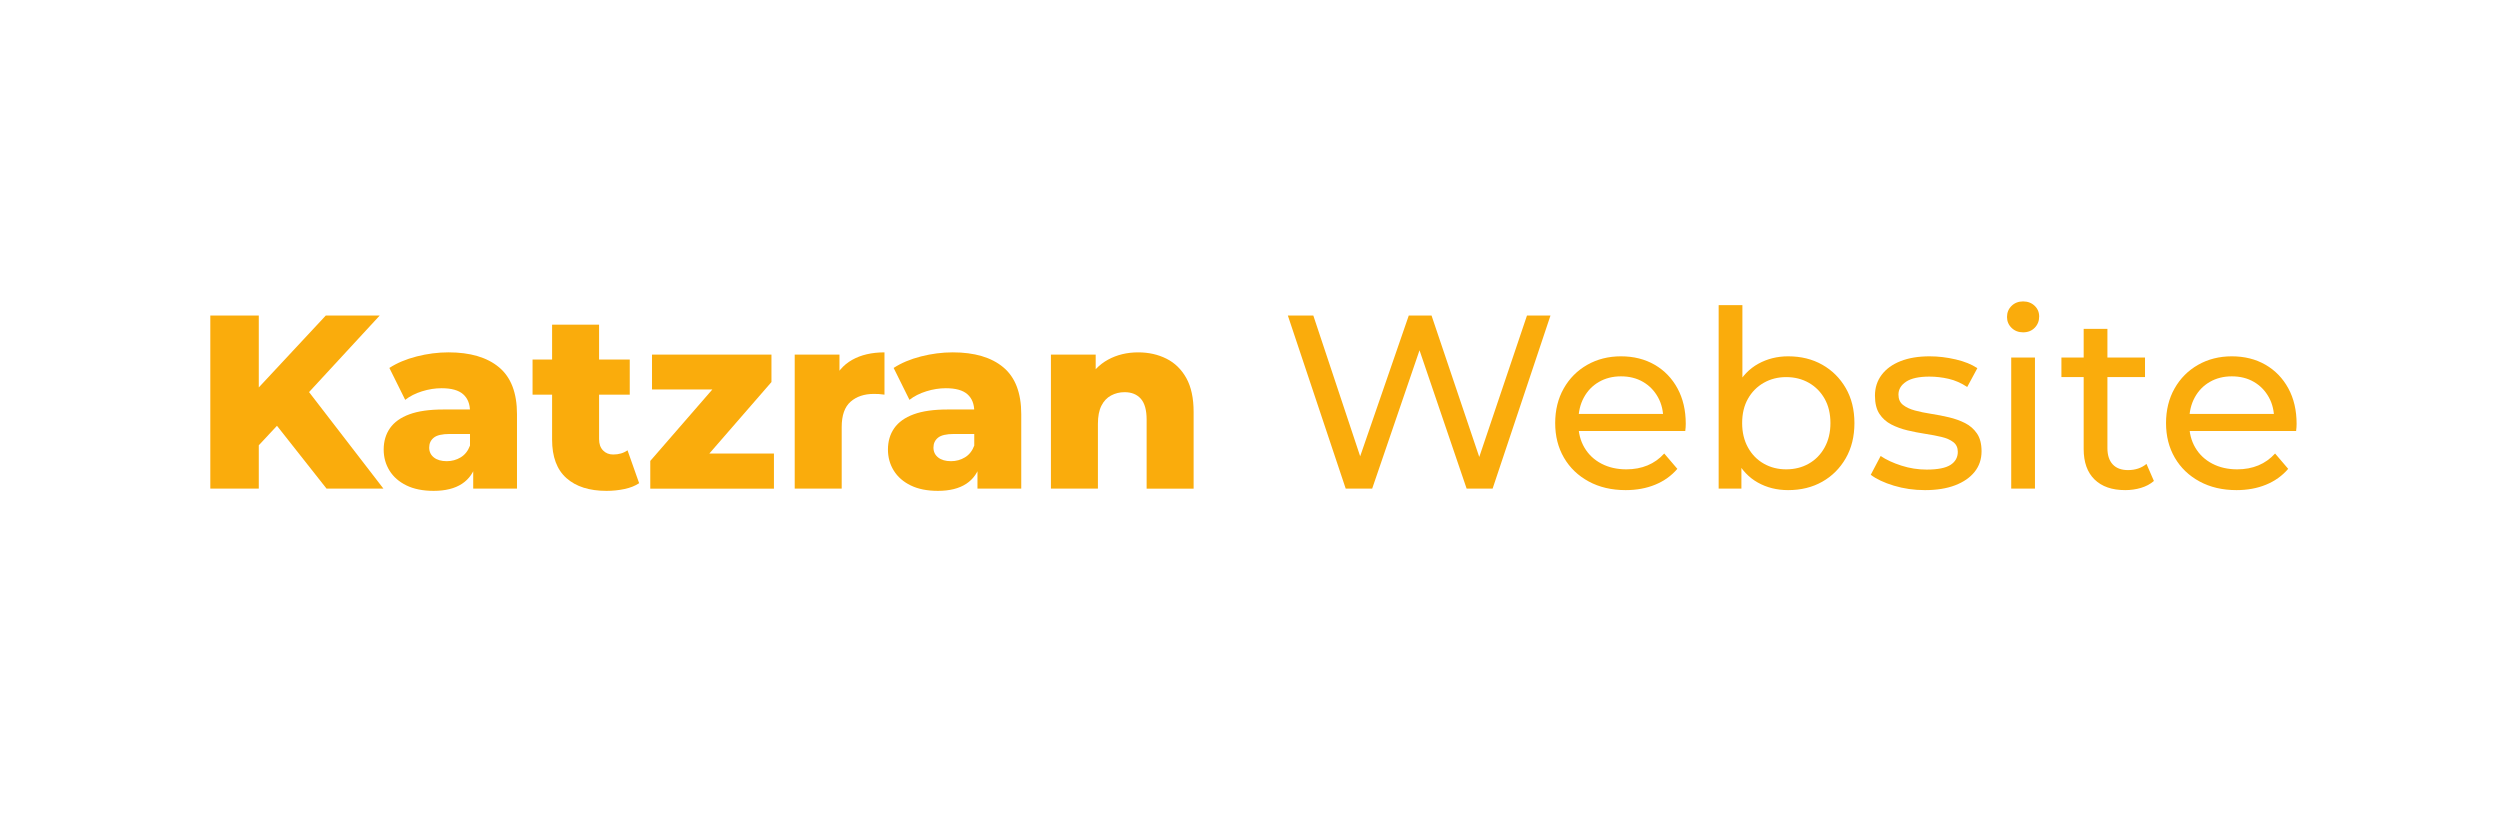 <?xml version="1.0" encoding="UTF-8"?>
<svg id="Layer_1" data-name="Layer 1" xmlns="http://www.w3.org/2000/svg" viewBox="0 0 1080 360">
  <defs>
    <style>
      .cls-1 {
        fill: #faac0c;
        stroke-width: 0px;
      }
    </style>
  </defs>
  <path class="cls-1" d="m90.855,211.09v-74.787h20.94v74.787h-20.94Zm18.911-16.56l-1.175-23.719,32.158-34.508h23.291l-32.051,34.722-11.752,12.287-10.47,11.219Zm31.303,16.56l-24.359-30.876,13.782-14.745,35.15,45.621h-24.573Z"/>
  <path class="cls-1" d="m187.332,212.052c-4.631,0-8.547-.785-11.752-2.351-3.205-1.566-5.646-3.703-7.318-6.41-1.674-2.706-2.511-5.732-2.511-9.082,0-3.561.908-6.641,2.725-9.241,1.816-2.599,4.61-4.594,8.387-5.983,3.774-1.39,8.654-2.084,14.637-2.084h13.675v10.578h-10.897c-3.277,0-5.574.534-6.891,1.603-1.319,1.068-1.977,2.494-1.977,4.273,0,1.781.676,3.205,2.03,4.273,1.353,1.068,3.206,1.603,5.556,1.603,2.207,0,4.22-.551,6.037-1.655,1.816-1.104,3.152-2.795,4.006-5.075l2.778,7.479c-1.068,3.99-3.152,6.998-6.25,9.028-3.099,2.029-7.177,3.045-12.233,3.045Zm17.094-.962v-10.791l-1.389-2.671v-19.873c0-3.205-.98-5.679-2.938-7.425-1.96-1.744-5.075-2.617-9.349-2.617-2.778,0-5.592.445-8.44,1.335-2.85.892-5.272,2.12-7.265,3.687l-6.837-13.783c3.275-2.137,7.211-3.792,11.806-4.968,4.594-1.175,9.169-1.763,13.729-1.763,9.402,0,16.684,2.155,21.848,6.463,5.164,4.311,7.746,11.058,7.746,20.246v32.159h-18.911Z"/>
  <path class="cls-1" d="m230.066,170.491v-15.171h41.987v15.171h-41.987Zm31.945,41.561c-7.409,0-13.178-1.833-17.308-5.503-4.131-3.667-6.196-9.204-6.196-16.613v-49.68h20.299v49.467c0,2.066.569,3.686,1.709,4.86,1.138,1.176,2.599,1.763,4.38,1.763,2.42,0,4.487-.604,6.196-1.815l5.021,14.209c-1.709,1.141-3.811,1.977-6.303,2.511-2.494.534-5.093.802-7.799.802Z"/>
  <path class="cls-1" d="m280.92,211.09v-11.966l32.479-37.394,3.419,6.518h-35.15v-15.064h51.603v11.859l-32.586,37.5-3.418-6.624h37.073v15.171h-53.419Z"/>
  <path class="cls-1" d="m343.313,211.09v-57.907h19.338v16.881l-2.885-4.809c1.709-4.343,4.487-7.602,8.333-9.775,3.846-2.172,8.51-3.258,13.996-3.258v18.269c-.926-.142-1.728-.23-2.404-.267-.678-.035-1.407-.054-2.19-.054-4.132,0-7.479,1.122-10.043,3.365-2.564,2.244-3.846,5.895-3.846,10.952v26.603h-20.299Z"/>
  <path class="cls-1" d="m405.173,212.052c-4.631,0-8.547-.785-11.752-2.351-3.205-1.566-5.646-3.703-7.318-6.41-1.674-2.706-2.511-5.732-2.511-9.082,0-3.561.908-6.641,2.725-9.241,1.816-2.599,4.61-4.594,8.387-5.983,3.774-1.39,8.654-2.084,14.637-2.084h13.675v10.578h-10.897c-3.277,0-5.574.534-6.891,1.603-1.319,1.068-1.977,2.494-1.977,4.273,0,1.781.676,3.205,2.03,4.273,1.353,1.068,3.206,1.603,5.556,1.603,2.207,0,4.22-.551,6.037-1.655,1.816-1.104,3.152-2.795,4.006-5.075l2.778,7.479c-1.068,3.99-3.152,6.998-6.25,9.028-3.099,2.029-7.177,3.045-12.233,3.045Zm17.094-.962v-10.791l-1.389-2.671v-19.873c0-3.205-.98-5.679-2.938-7.425-1.96-1.744-5.075-2.617-9.349-2.617-2.778,0-5.592.445-8.44,1.335-2.85.892-5.272,2.12-7.265,3.687l-6.837-13.783c3.275-2.137,7.211-3.792,11.806-4.968,4.594-1.175,9.169-1.763,13.729-1.763,9.402,0,16.684,2.155,21.848,6.463,5.164,4.311,7.746,11.058,7.746,20.246v32.159h-18.911Z"/>
  <path class="cls-1" d="m491.711,152.222c4.487,0,8.547.908,12.18,2.724,3.632,1.816,6.499,4.612,8.601,8.387,2.1,3.776,3.151,8.654,3.151,14.637v33.121h-20.299v-29.808c0-4.13-.838-7.14-2.51-9.029-1.675-1.886-4.007-2.831-6.998-2.831-2.137,0-4.097.48-5.876,1.442-1.781.962-3.17,2.44-4.167,4.434-.998,1.995-1.496,4.595-1.496,7.8v27.991h-20.299v-57.907h19.338v16.453l-3.739-4.808c2.207-4.202,5.235-7.354,9.081-9.456,3.846-2.1,8.19-3.151,13.034-3.151Z"/>
  <path class="cls-1" d="m581.347,211.09l-25-74.787h11.005l22.97,69.018h-5.556l23.825-69.018h9.829l23.29,69.018h-5.342l23.291-69.018h10.149l-25,74.787h-11.218l-21.795-63.997h2.885l-21.902,63.997h-11.432Z"/>
  <path class="cls-1" d="m702.288,211.73c-6.055,0-11.379-1.245-15.973-3.739-4.594-2.492-8.156-5.911-10.684-10.256-2.529-4.344-3.793-9.33-3.793-14.958,0-5.625,1.229-10.612,3.686-14.958,2.458-4.344,5.84-7.746,10.149-10.203,4.309-2.457,9.17-3.686,14.584-3.686,5.483,0,10.326,1.212,14.53,3.632,4.201,2.422,7.495,5.823,9.882,10.203,2.386,4.381,3.579,9.492,3.579,15.333,0,.427-.018.926-.053,1.495-.037.571-.091,1.105-.16,1.603h-48.185v-7.372h42.842l-4.166,2.564c.069-3.633-.678-6.873-2.244-9.722-1.567-2.849-3.723-5.075-6.464-6.678-2.742-1.603-5.929-2.404-9.562-2.404-3.562,0-6.73.802-9.509,2.404-2.777,1.603-4.951,3.846-6.517,6.73-1.568,2.885-2.351,6.18-2.351,9.883v1.709c0,3.776.871,7.142,2.617,10.097,1.744,2.956,4.184,5.253,7.318,6.891,3.134,1.64,6.73,2.458,10.791,2.458,3.347,0,6.392-.569,9.135-1.71,2.741-1.139,5.145-2.848,7.211-5.128l5.663,6.624c-2.564,2.991-5.753,5.271-9.562,6.838-3.811,1.567-8.066,2.35-12.767,2.35Z"/>
  <path class="cls-1" d="m742.459,211.09v-79.274h10.256v37.714l-1.068,13.141.642,13.141v15.278h-9.829Zm30.021.641c-4.845,0-9.207-1.085-13.088-3.258-3.883-2.172-6.944-5.396-9.188-9.669-2.243-4.273-3.365-9.615-3.365-16.026,0-6.411,1.157-11.752,3.473-16.026,2.313-4.273,5.412-7.479,9.295-9.615,3.881-2.137,8.173-3.205,12.874-3.205,5.556,0,10.47,1.212,14.743,3.632,4.273,2.422,7.656,5.788,10.149,10.096,2.493,4.311,3.739,9.349,3.739,15.118,0,5.77-1.246,10.828-3.739,15.172-2.493,4.345-5.876,7.729-10.149,10.149-4.273,2.422-9.188,3.632-14.743,3.632Zm-.855-8.974c3.633,0,6.892-.818,9.776-2.458,2.885-1.638,5.163-3.97,6.837-6.997,1.673-3.027,2.511-6.534,2.511-10.524,0-4.06-.838-7.567-2.511-10.524-1.674-2.954-3.952-5.252-6.837-6.891-2.885-1.638-6.144-2.457-9.776-2.457-3.562,0-6.784.819-9.668,2.457-2.885,1.639-5.165,3.937-6.838,6.891-1.675,2.957-2.511,6.464-2.511,10.524,0,3.99.836,7.497,2.511,10.524,1.673,3.027,3.953,5.359,6.838,6.997,2.884,1.64,6.106,2.458,9.668,2.458Z"/>
  <path class="cls-1" d="m831.562,211.73c-4.701,0-9.172-.641-13.408-1.923-4.238-1.282-7.569-2.848-9.989-4.701l4.273-8.119c2.42,1.64,5.412,3.028,8.975,4.167,3.561,1.14,7.192,1.709,10.897,1.709,4.771,0,8.208-.676,10.31-2.03,2.1-1.352,3.151-3.24,3.151-5.662,0-1.779-.641-3.168-1.923-4.167-1.282-.996-2.975-1.744-5.075-2.243-2.102-.497-4.434-.943-6.997-1.336-2.564-.391-5.129-.89-7.692-1.495-2.564-.604-4.915-1.459-7.052-2.564-2.137-1.104-3.846-2.634-5.128-4.594-1.282-1.958-1.924-4.576-1.924-7.853,0-3.419.962-6.41,2.885-8.975,1.924-2.564,4.647-4.541,8.174-5.93,3.525-1.389,7.709-2.083,12.553-2.083,3.703,0,7.461.445,11.271,1.335,3.81.891,6.927,2.155,9.349,3.792l-4.38,8.12c-2.564-1.71-5.235-2.885-8.014-3.526-2.777-.641-5.556-.961-8.333-.961-4.487,0-7.836.73-10.043,2.19-2.208,1.46-3.312,3.33-3.312,5.608,0,1.923.657,3.402,1.977,4.434,1.316,1.033,3.026,1.835,5.128,2.404,2.1.57,4.434,1.052,6.998,1.442,2.563.393,5.128.892,7.692,1.496,2.563.606,4.896,1.442,6.998,2.511,2.1,1.068,3.81,2.564,5.128,4.487,1.317,1.924,1.977,4.487,1.977,7.692,0,3.419-.998,6.375-2.991,8.868-1.995,2.494-4.808,4.434-8.44,5.822s-7.978,2.083-13.034,2.083Z"/>
  <path class="cls-1" d="m873.975,143.568c-1.995,0-3.651-.641-4.968-1.923-1.319-1.282-1.977-2.848-1.977-4.701,0-1.923.657-3.526,1.977-4.808,1.316-1.282,2.973-1.923,4.968-1.923,1.993,0,3.649.625,4.968,1.87,1.317,1.247,1.977,2.796,1.977,4.647,0,1.923-.641,3.544-1.923,4.861-1.282,1.318-2.957,1.977-5.021,1.977Zm-5.128,67.522v-56.625h10.256v56.625h-10.256Z"/>
  <path class="cls-1" d="m890.533,162.906v-8.44h36.111v8.44h-36.111Zm27.564,48.825c-5.699,0-10.114-1.53-13.248-4.594-3.135-3.062-4.701-7.441-4.701-13.141v-51.924h10.257v51.497c0,3.063.765,5.414,2.297,7.052,1.531,1.639,3.721,2.457,6.57,2.457,3.205,0,5.876-.89,8.013-2.671l3.205,7.372c-1.567,1.354-3.437,2.35-5.608,2.991-2.174.641-4.434.961-6.784.961Z"/>
  <path class="cls-1" d="m966.175,211.73c-6.055,0-11.379-1.245-15.973-3.739-4.594-2.492-8.156-5.911-10.684-10.256-2.529-4.344-3.793-9.33-3.793-14.958,0-5.625,1.229-10.612,3.686-14.958,2.458-4.344,5.84-7.746,10.149-10.203,4.309-2.457,9.17-3.686,14.584-3.686,5.483,0,10.326,1.212,14.53,3.632,4.201,2.422,7.495,5.823,9.882,10.203,2.386,4.381,3.579,9.492,3.579,15.333,0,.427-.018.926-.053,1.495-.037.571-.091,1.105-.16,1.603h-48.185v-7.372h42.842l-4.166,2.564c.069-3.633-.678-6.873-2.244-9.722-1.567-2.849-3.723-5.075-6.464-6.678-2.742-1.603-5.929-2.404-9.562-2.404-3.562,0-6.73.802-9.509,2.404-2.777,1.603-4.951,3.846-6.517,6.73-1.568,2.885-2.351,6.18-2.351,9.883v1.709c0,3.776.871,7.142,2.617,10.097,1.744,2.956,4.184,5.253,7.318,6.891,3.134,1.64,6.73,2.458,10.791,2.458,3.347,0,6.392-.569,9.135-1.71,2.741-1.139,5.145-2.848,7.211-5.128l5.663,6.624c-2.564,2.991-5.753,5.271-9.562,6.838-3.811,1.567-8.066,2.35-12.767,2.35Z"/>
</svg>